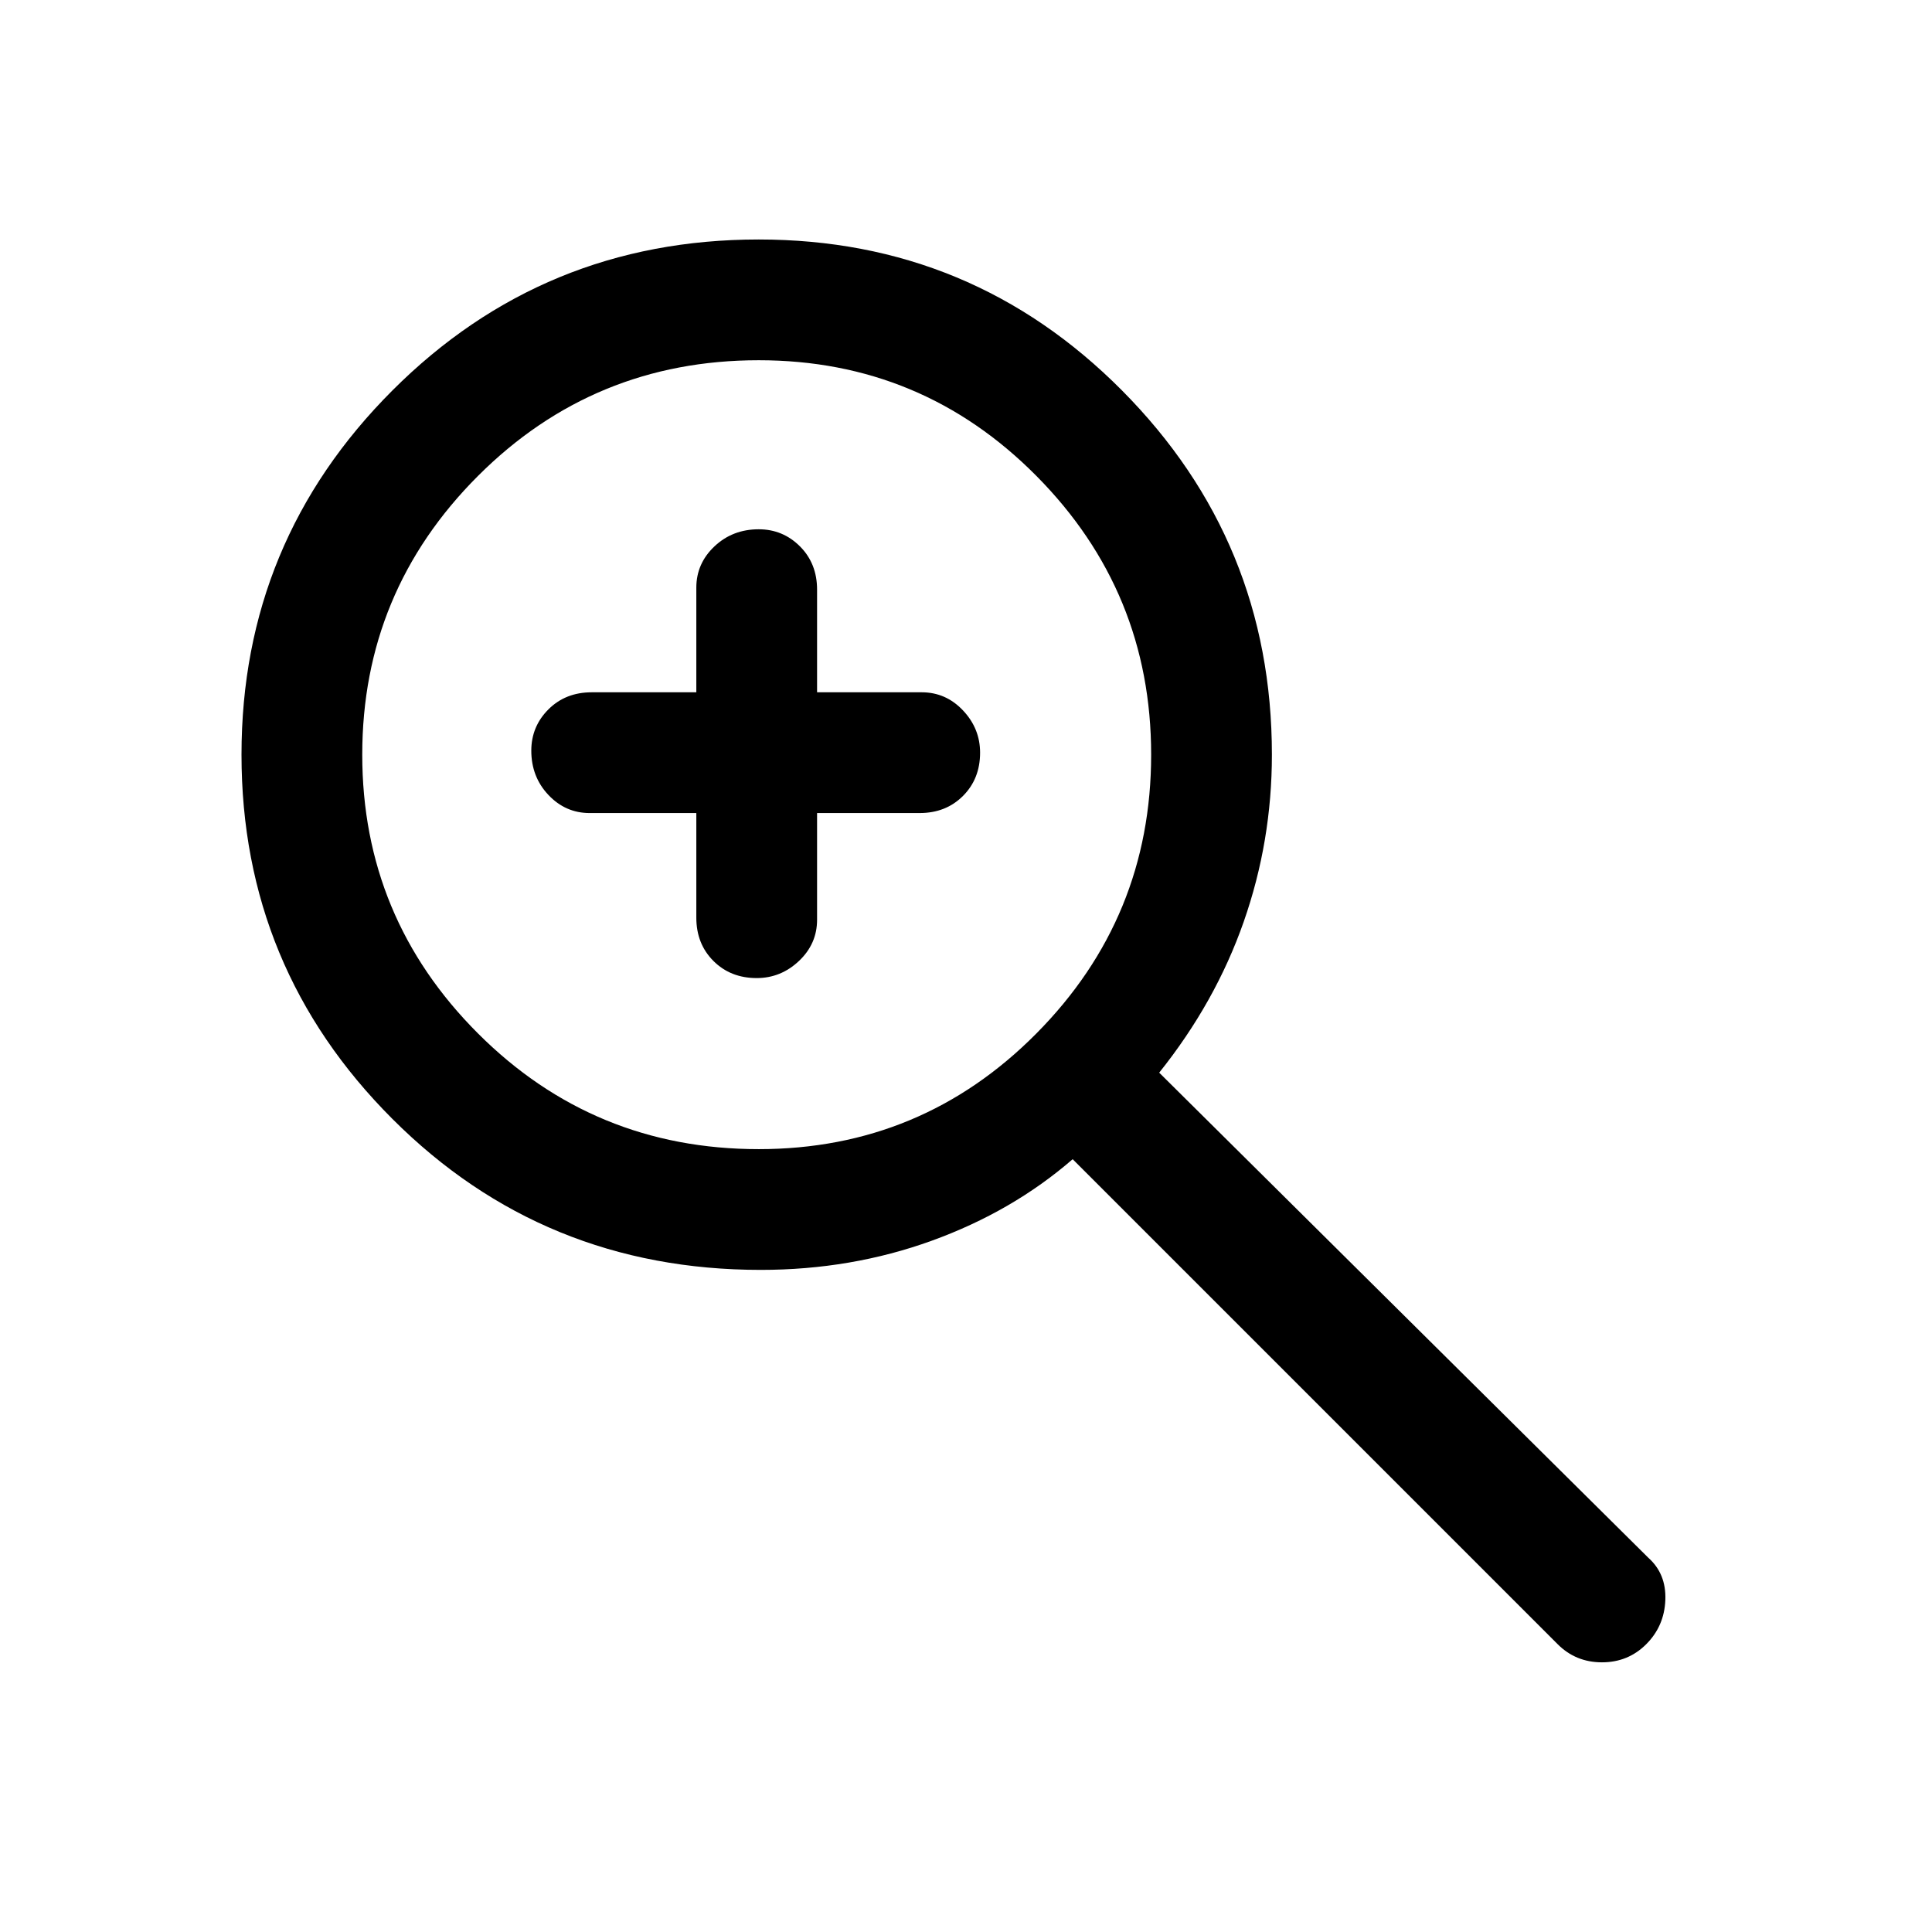 <svg xmlns="http://www.w3.org/2000/svg" height="48" width="48"><path d="M38.7 40.85 26.65 28.8q-1.5 1.3-3.5 2.025-2 .725-4.25.725-5.4 0-9.15-3.75T6 18.75q0-5.3 3.75-9.05 3.75-3.75 9.1-3.75 5.3 0 9.025 3.75 3.725 3.75 3.725 9.05 0 2.15-.7 4.15-.7 2-2.1 3.75L40.95 38.7q.45.4.425 1.05-.025.65-.475 1.1-.45.45-1.1.45-.65 0-1.1-.45Zm-19.85-12.3q4.05 0 6.9-2.875Q28.6 22.8 28.6 18.75t-2.85-6.925Q22.9 8.95 18.85 8.95q-4.1 0-6.975 2.875T9 18.75q0 4.05 2.875 6.925t6.975 2.875Zm-.05-4.25q-.65 0-1.075-.425-.425-.425-.425-1.075v-2.6h-2.65q-.6 0-1.025-.45-.425-.45-.425-1.1 0-.6.425-1.025.425-.425 1.075-.425h2.6v-2.6q0-.6.45-1.025.45-.425 1.1-.425.6 0 1.025.425.425.425.425 1.075v2.55h2.6q.6 0 1.025.45.425.45.425 1.05 0 .65-.425 1.075-.425.425-1.075.425H20.3v2.65q0 .6-.45 1.025-.45.425-1.05.425Z"/></svg>